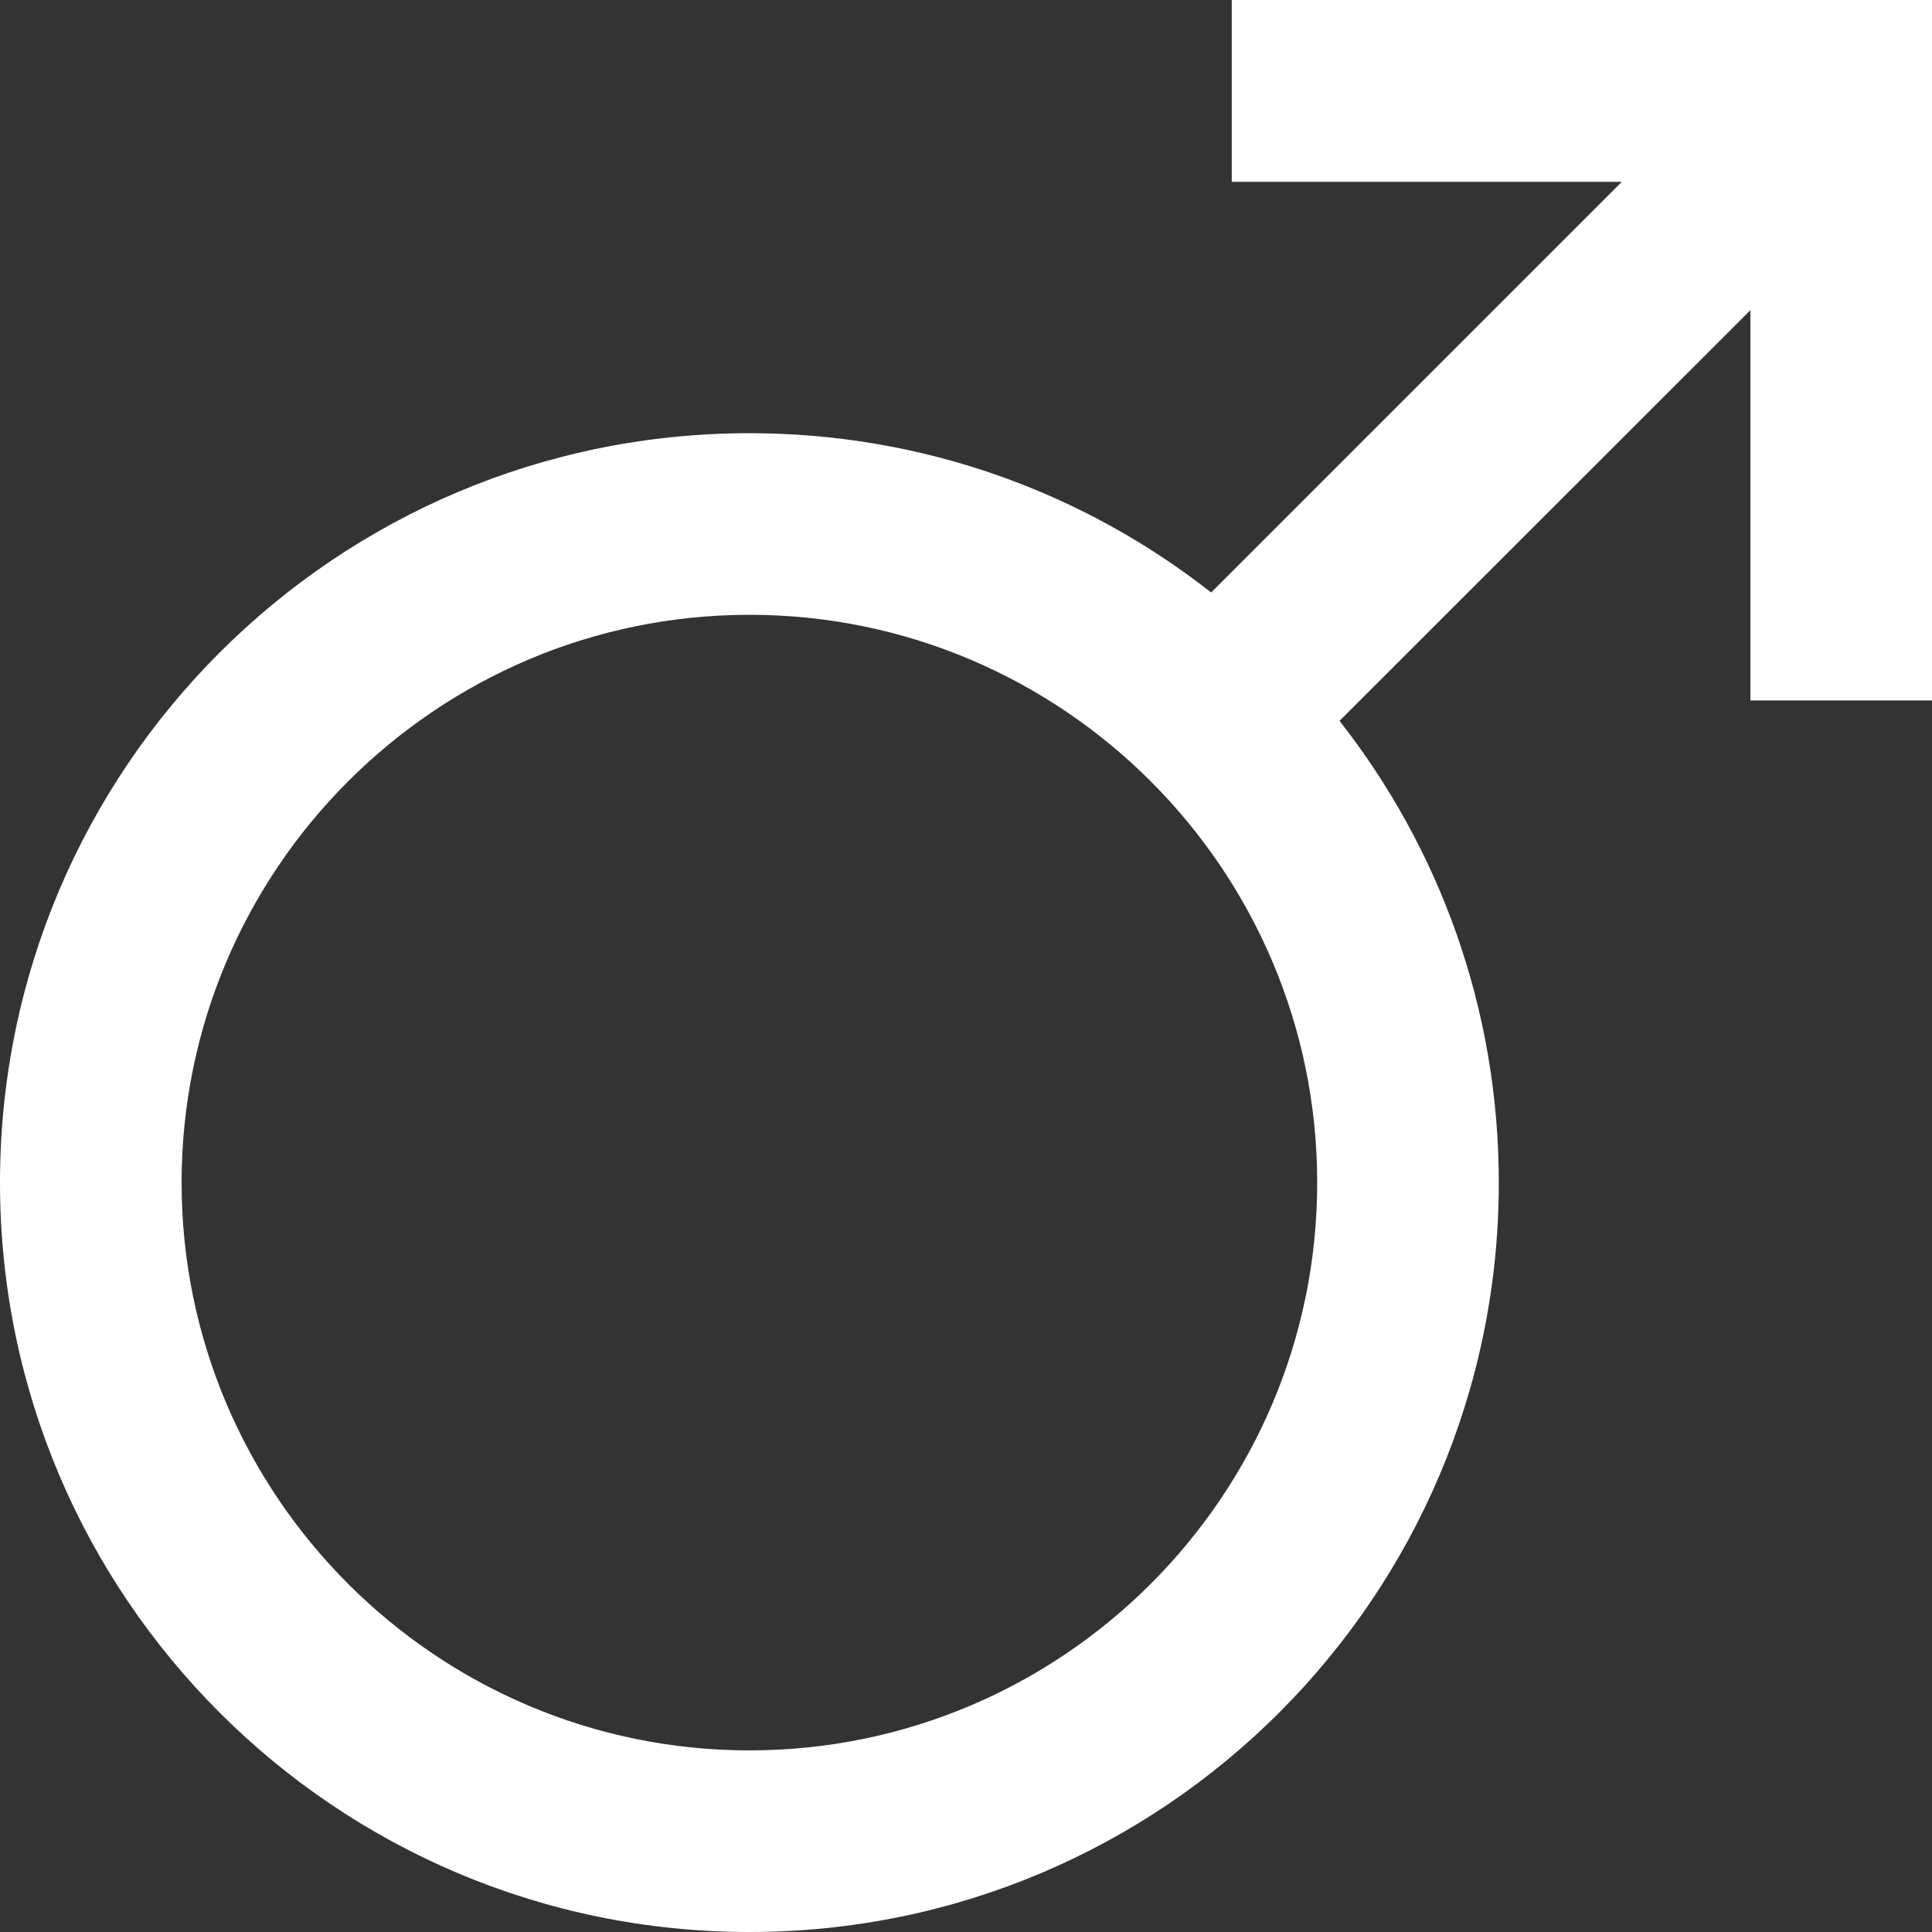 <svg width="9" height="9" viewBox="0 0 9 9" fill="none" xmlns="http://www.w3.org/2000/svg">
<rect x="0" y="0" width="9" height="9" fill="#333333" stroke="none"/>
<g clip-path="url(#clip0_1143_15953)">
<path d="M8.154 0H5.738V0.847H7.555L5.642 2.76C5.049 2.295 4.303 2.018 3.491 2.018C1.563 2.018 0 3.581 0 5.509C0 7.437 1.563 9 3.491 9C5.419 9 6.982 7.437 6.982 5.509C6.982 4.697 6.705 3.951 6.24 3.358L8.154 1.445V3.263H9V0H8.154ZM3.491 8.154C2.033 8.154 0.846 6.967 0.846 5.509C0.846 4.051 2.033 2.864 3.491 2.864C4.95 2.864 6.136 4.051 6.136 5.509C6.136 6.967 4.95 8.154 3.491 8.154Z" fill="white"/>
</g>
<defs>
<clipPath id="clip0_1143_15953">
<rect width="9" height="9" fill="white"/>
</clipPath>
</defs>
</svg>
